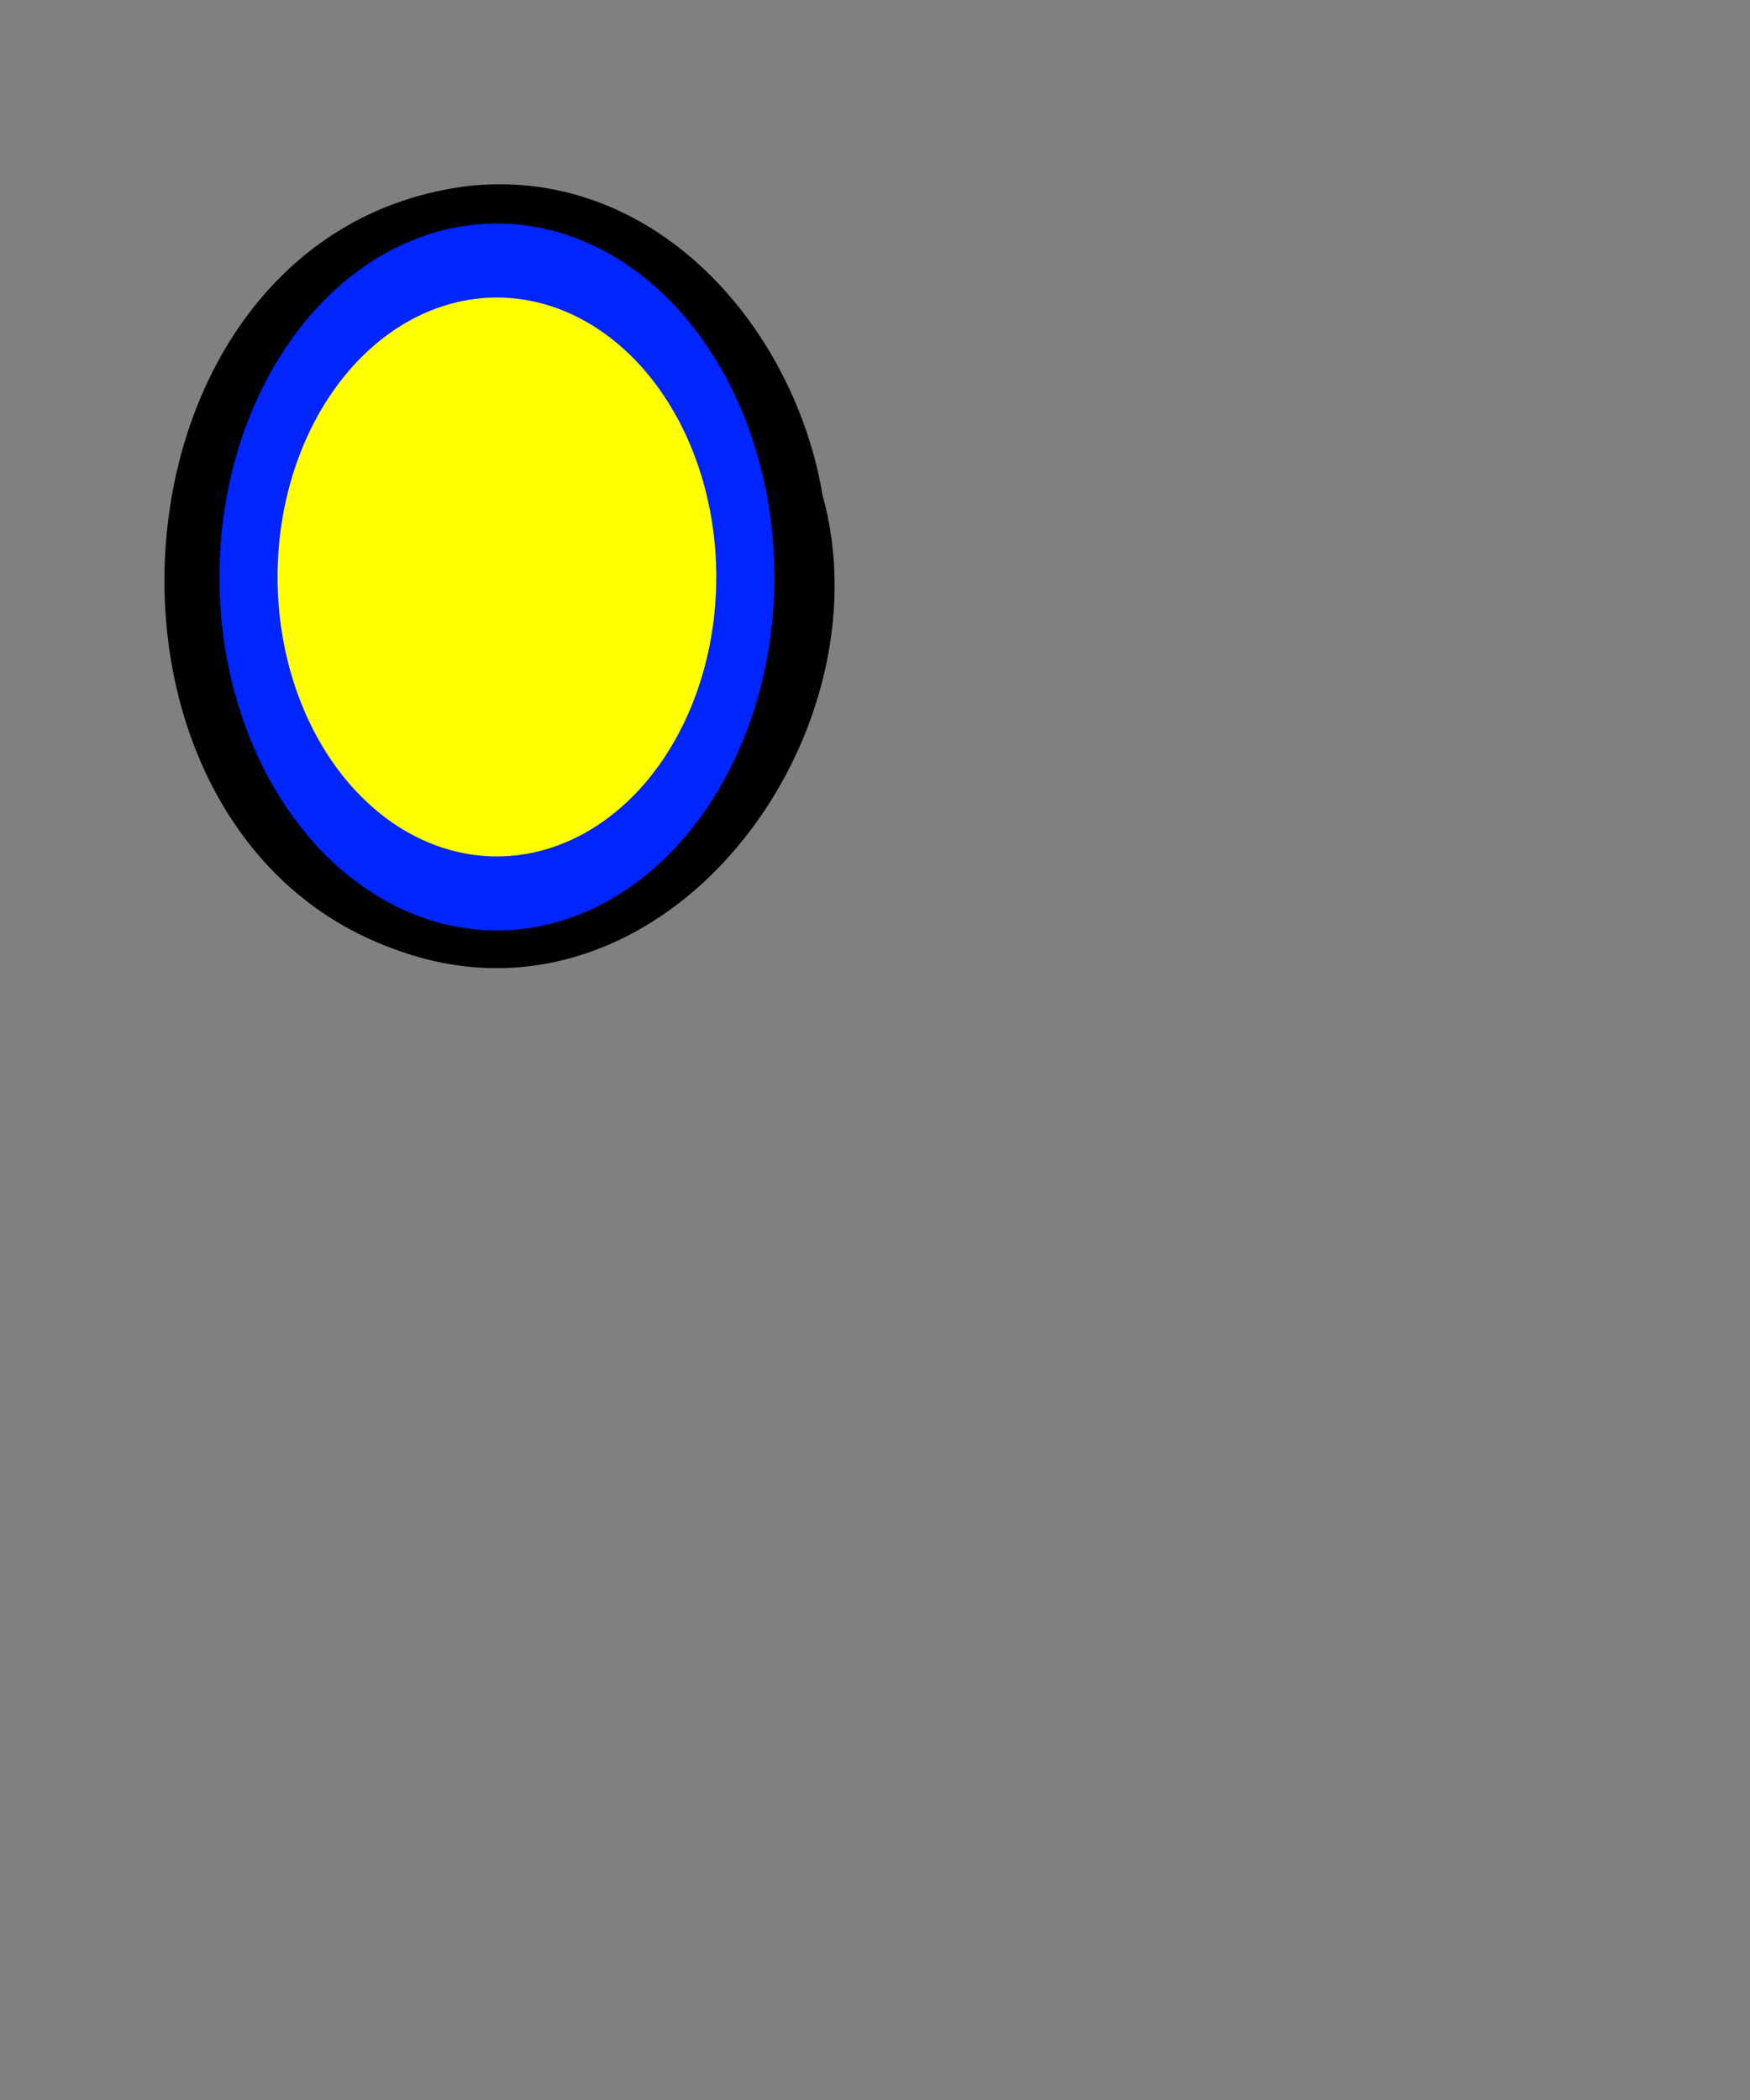 <?xml version="1.0" encoding="UTF-8" standalone="no"?>
<!-- Created with Inkscape (http://www.inkscape.org/) -->

<svg
   xmlns:dc="http://purl.org/dc/elements/1.1/"
   xmlns:cc="http://creativecommons.org/ns#"
   xmlns:rdf="http://www.w3.org/1999/02/22-rdf-syntax-ns#"
   xmlns:svg="http://www.w3.org/2000/svg"
   xmlns="http://www.w3.org/2000/svg"
   xmlns:xlink="http://www.w3.org/1999/xlink"
   xmlns:sodipodi="http://sodipodi.sourceforge.net/DTD/sodipodi-0.dtd"
   xmlns:inkscape="http://www.inkscape.org/namespaces/inkscape"
   sodipodi:docname="left-mouse.svg"
   inkscape:version="0.48+devel r11422"
   sodipodi:version="0.32"
   id="svg1770"
   height="48"
   width="40"
   version="1.1"
   inkscape:export-filename="/home/scott/scott/key-mon/svg/mouse.png"
   inkscape:export-xdpi="90"
   inkscape:export-ydpi="90">
  <rect width="100%" height="100%" fill="#808080" stroke="none"/>
  <defs
     id="defs3">
    <linearGradient
       id="linearGradient3678">
      <stop
         style="stop-color:#1f97ff;stop-opacity:0;"
         offset="0"
         id="stop3680" />
      <stop
         style="stop-color:#09a6ff;stop-opacity:0.509;"
         offset="1"
         id="stop3682" />
    </linearGradient>
    <linearGradient
       id="linearGradient3934">
      <stop
         id="stop3936"
         offset="0"
         style="stop-color:#989b9e;stop-opacity:0.048;" />
      <stop
         style="stop-color:#8e99a4;stop-opacity:0.448;"
         offset="0.5"
         id="stop3940" />
      <stop
         id="stop3938"
         offset="1"
         style="stop-color:#a0a0a0;stop-opacity:0.128;" />
    </linearGradient>
    <linearGradient
       id="linearGradient4270">
      <stop
         style="stop-color:#000000;stop-opacity:1;"
         offset="0"
         id="stop4272" />
      <stop
         style="stop-color:#f3f3f3;stop-opacity:0.945;"
         offset="1"
         id="stop4274" />
    </linearGradient>
    <linearGradient
       id="linearGradient4256">
      <stop
         style="stop-color:#989b9e;stop-opacity:0.82;"
         offset="0"
         id="stop4258" />
      <stop
         style="stop-color:#729fcf;stop-opacity:0;"
         offset="1"
         id="stop4260" />
    </linearGradient>
    <linearGradient
       id="linearGradient4237">
      <stop
         style="stop-color:#d2d2d2;stop-opacity:0.664;"
         offset="0"
         id="stop4239" />
      <stop
         style="stop-color:#000000;stop-opacity:0"
         offset="1"
         id="stop4241" />
    </linearGradient>
    <inkscape:perspective
       sodipodi:type="inkscape:persp3d"
       inkscape:vp_x="0 : 24 : 1"
       inkscape:vp_y="0 : 1000 : 0"
       inkscape:vp_z="48 : 24 : 1"
       inkscape:persp3d-origin="24 : 16 : 1"
       id="perspective3136" />
    <linearGradient
       id="linearGradient2103">
      <stop
         style="stop-color:#ffffff;stop-opacity:1;"
         offset="0"
         id="stop2105" />
      <stop
         style="stop-color:#ebebed;stop-opacity:1;"
         offset="1"
         id="stop2107" />
    </linearGradient>
    <linearGradient
       id="linearGradient2064">
      <stop
         style="stop-color:#b2b2b2;stop-opacity:1;"
         offset="0"
         id="stop2066" />
      <stop
         style="stop-color:#dcdcde;stop-opacity:1;"
         offset="1"
         id="stop2068" />
    </linearGradient>
    <linearGradient
       id="linearGradient2052">
      <stop
         style="stop-color:#aaaaaa;stop-opacity:1;"
         offset="0"
         id="stop2054" />
      <stop
         style="stop-color:#c8c8ca;stop-opacity:1;"
         offset="1"
         id="stop2056" />
    </linearGradient>
    <linearGradient
       id="linearGradient1784">
      <stop
         id="stop1785"
         offset="0"
         style="stop-color:#ffffff;stop-opacity:1;" />
      <stop
         id="stop1786"
         offset="1"
         style="stop-color:#dcdcde;stop-opacity:1;" />
    </linearGradient>
    <linearGradient
       y2="549.613"
       x2="511.689"
       y1="259.819"
       x1="250.054"
       gradientTransform="matrix(1.593,0,0,1.241,-129.692,-73.342)"
       gradientUnits="userSpaceOnUse"
       id="linearGradient1789"
       xlink:href="#linearGradient1784"
       inkscape:collect="always" />
    <linearGradient
       gradientUnits="userSpaceOnUse"
       y2="1222.128"
       x2="69.097"
       y1="1468.668"
       x1="205.673"
       gradientTransform="matrix(2.47,0,0,0.405,-5.695,24.537)"
       id="linearGradient1794"
       xlink:href="#linearGradient2052"
       inkscape:collect="always" />
    <linearGradient
       gradientUnits="userSpaceOnUse"
       y2="65.462"
       x2="1180.534"
       y1="284.347"
       x1="1390.407"
       gradientTransform="matrix(0.494,0,0,2.025,-5.695,24.537)"
       id="linearGradient1804"
       xlink:href="#linearGradient2064"
       inkscape:collect="always" />
    <linearGradient
       y2="549.613"
       x2="511.689"
       y1="259.819"
       x1="250.054"
       gradientTransform="matrix(1.593,0,0,1.241,-129.692,-73.342)"
       gradientUnits="userSpaceOnUse"
       id="linearGradient2083"
       xlink:href="#linearGradient1784"
       inkscape:collect="always" />
    <linearGradient
       y2="1222.128"
       x2="69.097"
       y1="1468.668"
       x1="205.673"
       gradientTransform="matrix(2.47,0,0,0.405,-5.695,24.537)"
       gradientUnits="userSpaceOnUse"
       id="linearGradient2085"
       xlink:href="#linearGradient2052"
       inkscape:collect="always" />
    <linearGradient
       y2="65.462"
       x2="1180.534"
       y1="284.347"
       x1="1390.407"
       gradientTransform="matrix(0.494,0,0,2.025,-5.695,24.537)"
       gradientUnits="userSpaceOnUse"
       id="linearGradient2087"
       xlink:href="#linearGradient2064"
       inkscape:collect="always" />
    <linearGradient
       inkscape:collect="always"
       xlink:href="#linearGradient4270"
       id="linearGradient4276"
       x1="31.36"
       y1="8.405"
       x2="3.772"
       y2="8.405"
       gradientUnits="userSpaceOnUse" />
    <linearGradient
       inkscape:collect="always"
       xlink:href="#linearGradient4270"
       id="linearGradient4279"
       gradientUnits="userSpaceOnUse"
       x1="31.36"
       y1="8.405"
       x2="3.772"
       y2="8.405" />
    <linearGradient
       inkscape:collect="always"
       xlink:href="#linearGradient4270"
       id="linearGradient4282"
       gradientUnits="userSpaceOnUse"
       x1="31.36"
       y1="8.405"
       x2="3.772"
       y2="8.405"
       gradientTransform="matrix(0.954,0,0,1.002,0.064,-0.131)" />
    <linearGradient
       inkscape:collect="always"
       xlink:href="#linearGradient4270"
       id="linearGradient5280"
       gradientUnits="userSpaceOnUse"
       gradientTransform="matrix(0.954,0,0,1.002,0.064,-0.131)"
       x1="31.36"
       y1="8.405"
       x2="3.772"
       y2="8.405" />
    <inkscape:perspective
       id="perspective3778"
       inkscape:persp3d-origin="0.5 : 0.33333333 : 1"
       inkscape:vp_z="1 : 0.5 : 1"
       inkscape:vp_y="0 : 1000 : 0"
       inkscape:vp_x="0 : 0.5 : 1"
       sodipodi:type="inkscape:persp3d" />
    <linearGradient
       inkscape:collect="always"
       xlink:href="#linearGradient2103-4"
       id="linearGradient2728"
       gradientUnits="userSpaceOnUse"
       gradientTransform="matrix(1.136,0,0,1.098,-5.415,-3.95)"
       x1="34.792"
       y1="42.567"
       x2="13.166"
       y2="15.033" />
    <linearGradient
       id="linearGradient2103-4">
      <stop
         style="stop-color:#ffffff;stop-opacity:1;"
         offset="0"
         id="stop2105-2" />
      <stop
         style="stop-color:#e6e6e6;stop-opacity:1;"
         offset="1"
         id="stop2107-7" />
    </linearGradient>
    <linearGradient
       y2="15.033"
       x2="13.166"
       y1="42.567"
       x1="34.792"
       gradientTransform="matrix(0.828,0,0,1.098,2.451,-5.766)"
       gradientUnits="userSpaceOnUse"
       id="linearGradient3787"
       xlink:href="#linearGradient2103-4"
       inkscape:collect="always" />
    <linearGradient
       inkscape:collect="always"
       xlink:href="#linearGradient2103-4-4"
       id="linearGradient3787-0"
       gradientUnits="userSpaceOnUse"
       gradientTransform="matrix(0.828,0,0,1.098,2.451,-5.766)"
       x1="34.792"
       y1="42.567"
       x2="13.166"
       y2="15.033" />
    <linearGradient
       id="linearGradient2103-4-4">
      <stop
         id="stop2105-2-9"
         offset="0"
         style="stop-color:#ffffff;stop-opacity:1;" />
      <stop
         id="stop2107-7-5"
         offset="1"
         style="stop-color:#e6e6e6;stop-opacity:1;" />
    </linearGradient>
    <linearGradient
       y2="15.033"
       x2="13.166"
       y1="42.567"
       x1="34.792"
       gradientTransform="matrix(1.136,0,0,1.098,-5.415,-3.95)"
       gradientUnits="userSpaceOnUse"
       id="linearGradient2728-6"
       xlink:href="#linearGradient2103-4-4"
       inkscape:collect="always" />
    <inkscape:perspective
       sodipodi:type="inkscape:persp3d"
       inkscape:vp_x="0 : 0.5 : 1"
       inkscape:vp_y="0 : 1000 : 0"
       inkscape:vp_z="1 : 0.5 : 1"
       inkscape:persp3d-origin="0.5 : 0.33333333 : 1"
       id="perspective3778-6" />
    <linearGradient
       y2="8.405"
       x2="3.772"
       y1="8.405"
       x1="31.36"
       gradientTransform="matrix(0.954,0,0,1.002,0.064,-0.131)"
       gradientUnits="userSpaceOnUse"
       id="linearGradient5280-2"
       xlink:href="#linearGradient4270-7"
       inkscape:collect="always" />
    <linearGradient
       gradientTransform="matrix(0.954,0,0,1.002,0.064,-0.131)"
       y2="8.405"
       x2="3.772"
       y1="8.405"
       x1="31.36"
       gradientUnits="userSpaceOnUse"
       id="linearGradient4282-9"
       xlink:href="#linearGradient4270-7"
       inkscape:collect="always" />
    <linearGradient
       y2="8.405"
       x2="3.772"
       y1="8.405"
       x1="31.36"
       gradientUnits="userSpaceOnUse"
       id="linearGradient4279-8"
       xlink:href="#linearGradient4270-7"
       inkscape:collect="always" />
    <linearGradient
       gradientUnits="userSpaceOnUse"
       y2="8.405"
       x2="3.772"
       y1="8.405"
       x1="31.36"
       id="linearGradient4276-6"
       xlink:href="#linearGradient4270-7"
       inkscape:collect="always" />
    <linearGradient
       inkscape:collect="always"
       xlink:href="#linearGradient2064-4"
       id="linearGradient2087-0"
       gradientUnits="userSpaceOnUse"
       gradientTransform="matrix(0.494,0,0,2.025,-5.695,24.537)"
       x1="1390.407"
       y1="284.347"
       x2="1180.534"
       y2="65.462" />
    <linearGradient
       inkscape:collect="always"
       xlink:href="#linearGradient2052-7"
       id="linearGradient2085-2"
       gradientUnits="userSpaceOnUse"
       gradientTransform="matrix(2.47,0,0,0.405,-5.695,24.537)"
       x1="205.673"
       y1="1468.668"
       x2="69.097"
       y2="1222.128" />
    <linearGradient
       inkscape:collect="always"
       xlink:href="#linearGradient1784-8"
       id="linearGradient2083-9"
       gradientUnits="userSpaceOnUse"
       gradientTransform="matrix(1.593,0,0,1.241,-129.692,-73.342)"
       x1="250.054"
       y1="259.819"
       x2="511.689"
       y2="549.613" />
    <linearGradient
       inkscape:collect="always"
       xlink:href="#linearGradient2064-4"
       id="linearGradient1804-4"
       gradientTransform="matrix(0.494,0,0,2.025,-5.695,24.537)"
       x1="1390.407"
       y1="284.347"
       x2="1180.534"
       y2="65.462"
       gradientUnits="userSpaceOnUse" />
    <linearGradient
       inkscape:collect="always"
       xlink:href="#linearGradient2052-7"
       id="linearGradient1794-1"
       gradientTransform="matrix(2.47,0,0,0.405,-5.695,24.537)"
       x1="205.673"
       y1="1468.668"
       x2="69.097"
       y2="1222.128"
       gradientUnits="userSpaceOnUse" />
    <linearGradient
       inkscape:collect="always"
       xlink:href="#linearGradient1784-8"
       id="linearGradient1789-3"
       gradientUnits="userSpaceOnUse"
       gradientTransform="matrix(1.593,0,0,1.241,-129.692,-73.342)"
       x1="250.054"
       y1="259.819"
       x2="511.689"
       y2="549.613" />
    <linearGradient
       id="linearGradient1784-8">
      <stop
         style="stop-color:#ffffff;stop-opacity:1;"
         offset="0"
         id="stop1785-8" />
      <stop
         style="stop-color:#dcdcde;stop-opacity:1;"
         offset="1"
         id="stop1786-4" />
    </linearGradient>
    <linearGradient
       id="linearGradient2052-7">
      <stop
         id="stop2054-8"
         offset="0"
         style="stop-color:#aaaaaa;stop-opacity:1;" />
      <stop
         id="stop2056-6"
         offset="1"
         style="stop-color:#c8c8ca;stop-opacity:1;" />
    </linearGradient>
    <linearGradient
       id="linearGradient2064-4">
      <stop
         id="stop2066-3"
         offset="0"
         style="stop-color:#b2b2b2;stop-opacity:1;" />
      <stop
         id="stop2068-0"
         offset="1"
         style="stop-color:#dcdcde;stop-opacity:1;" />
    </linearGradient>
    <linearGradient
       id="linearGradient2103-5">
      <stop
         id="stop2105-4"
         offset="0"
         style="stop-color:#ffffff;stop-opacity:1;" />
      <stop
         id="stop2107-74"
         offset="1"
         style="stop-color:#ebebed;stop-opacity:1;" />
    </linearGradient>
    <inkscape:perspective
       id="perspective3136-2"
       inkscape:persp3d-origin="24 : 16 : 1"
       inkscape:vp_z="48 : 24 : 1"
       inkscape:vp_y="0 : 1000 : 0"
       inkscape:vp_x="0 : 24 : 1"
       sodipodi:type="inkscape:persp3d" />
    <linearGradient
       id="linearGradient4237-7">
      <stop
         id="stop4239-4"
         offset="0"
         style="stop-color:#d2d2d2;stop-opacity:0.664;" />
      <stop
         id="stop4241-5"
         offset="1"
         style="stop-color:#000000;stop-opacity:0" />
    </linearGradient>
    <linearGradient
       id="linearGradient4256-6">
      <stop
         id="stop4258-9"
         offset="0"
         style="stop-color:#989b9e;stop-opacity:0.82;" />
      <stop
         id="stop4260-3"
         offset="1"
         style="stop-color:#729fcf;stop-opacity:0;" />
    </linearGradient>
    <linearGradient
       id="linearGradient4270-7">
      <stop
         id="stop4272-6"
         offset="0"
         style="stop-color:#000000;stop-opacity:1;" />
      <stop
         id="stop4274-5"
         offset="1"
         style="stop-color:#f3f3f3;stop-opacity:0.945;" />
    </linearGradient>
    <linearGradient
       id="linearGradient3934-1">
      <stop
         style="stop-color:#989b9e;stop-opacity:0.048;"
         offset="0"
         id="stop3936-5" />
      <stop
         id="stop3940-5"
         offset="0.5"
         style="stop-color:#8e99a4;stop-opacity:0.448;" />
      <stop
         style="stop-color:#a0a0a0;stop-opacity:0.128;"
         offset="1"
         id="stop3938-4" />
    </linearGradient>
    <linearGradient
       id="linearGradient3678-2">
      <stop
         id="stop3680-0"
         offset="0"
         style="stop-color:#1f97ff;stop-opacity:0;" />
      <stop
         id="stop3682-6"
         offset="1"
         style="stop-color:#09a6ff;stop-opacity:0.509;" />
    </linearGradient>
  </defs>
  <sodipodi:namedview
     inkscape:window-y="30"
     inkscape:window-x="0"
     inkscape:window-height="717"
     inkscape:window-width="1280"
     inkscape:current-layer="layer1"
     inkscape:cy="24"
     inkscape:cx="20"
     inkscape:zoom="10.416667"
     inkscape:pageshadow="2"
     inkscape:pageopacity="0.0"
     borderopacity="1.0"
     bordercolor="#666666"
     pagecolor="#ffffff"
     id="base"
     showgrid="false"
     inkscape:window-maximized="1"
     showguides="true"
     inkscape:guide-bbox="true" />
  <g
     id="layer1"
     inkscape:groupmode="layer"
     inkscape:label="Layer 1">
    <path
       style="fill:none;stroke:black;stroke-width:1.5;stroke-miterlimit:4;stroke-opacity:1;stroke-dasharray:none"
       d="M 10.837,4.991 C 3.141,5.884 2.277,18.491 9.276,20.992 14.745,23.041 19.507,16.523 18.067,11.476 17.501,8.004 14.655,4.61 10.837,4.991 z"
       id="path953"
       inkscape:connector-curvature="0" />
    <path
       sodipodi:type="arc"
       style="fill:yellow;fill-opacity:1;stroke:#0025ff;stroke-width:2.637;stroke-miterlimit:4;stroke-opacity:1;stroke-dasharray:none"
       id="path3676-1"
       sodipodi:cx="13.832061"
       sodipodi:cy="9.0687037"
       sodipodi:rx="11.267176"
       sodipodi:ry="11.267176"
       d="m 25.099,9.069 a 11.267,11.267 0 1 1 -22.534,0 11.267,11.267 0 1 1 22.534,0 z"
       transform="matrix(0.504,0,0,0.642,4.387,7.366)" />
  </g>
</svg>
